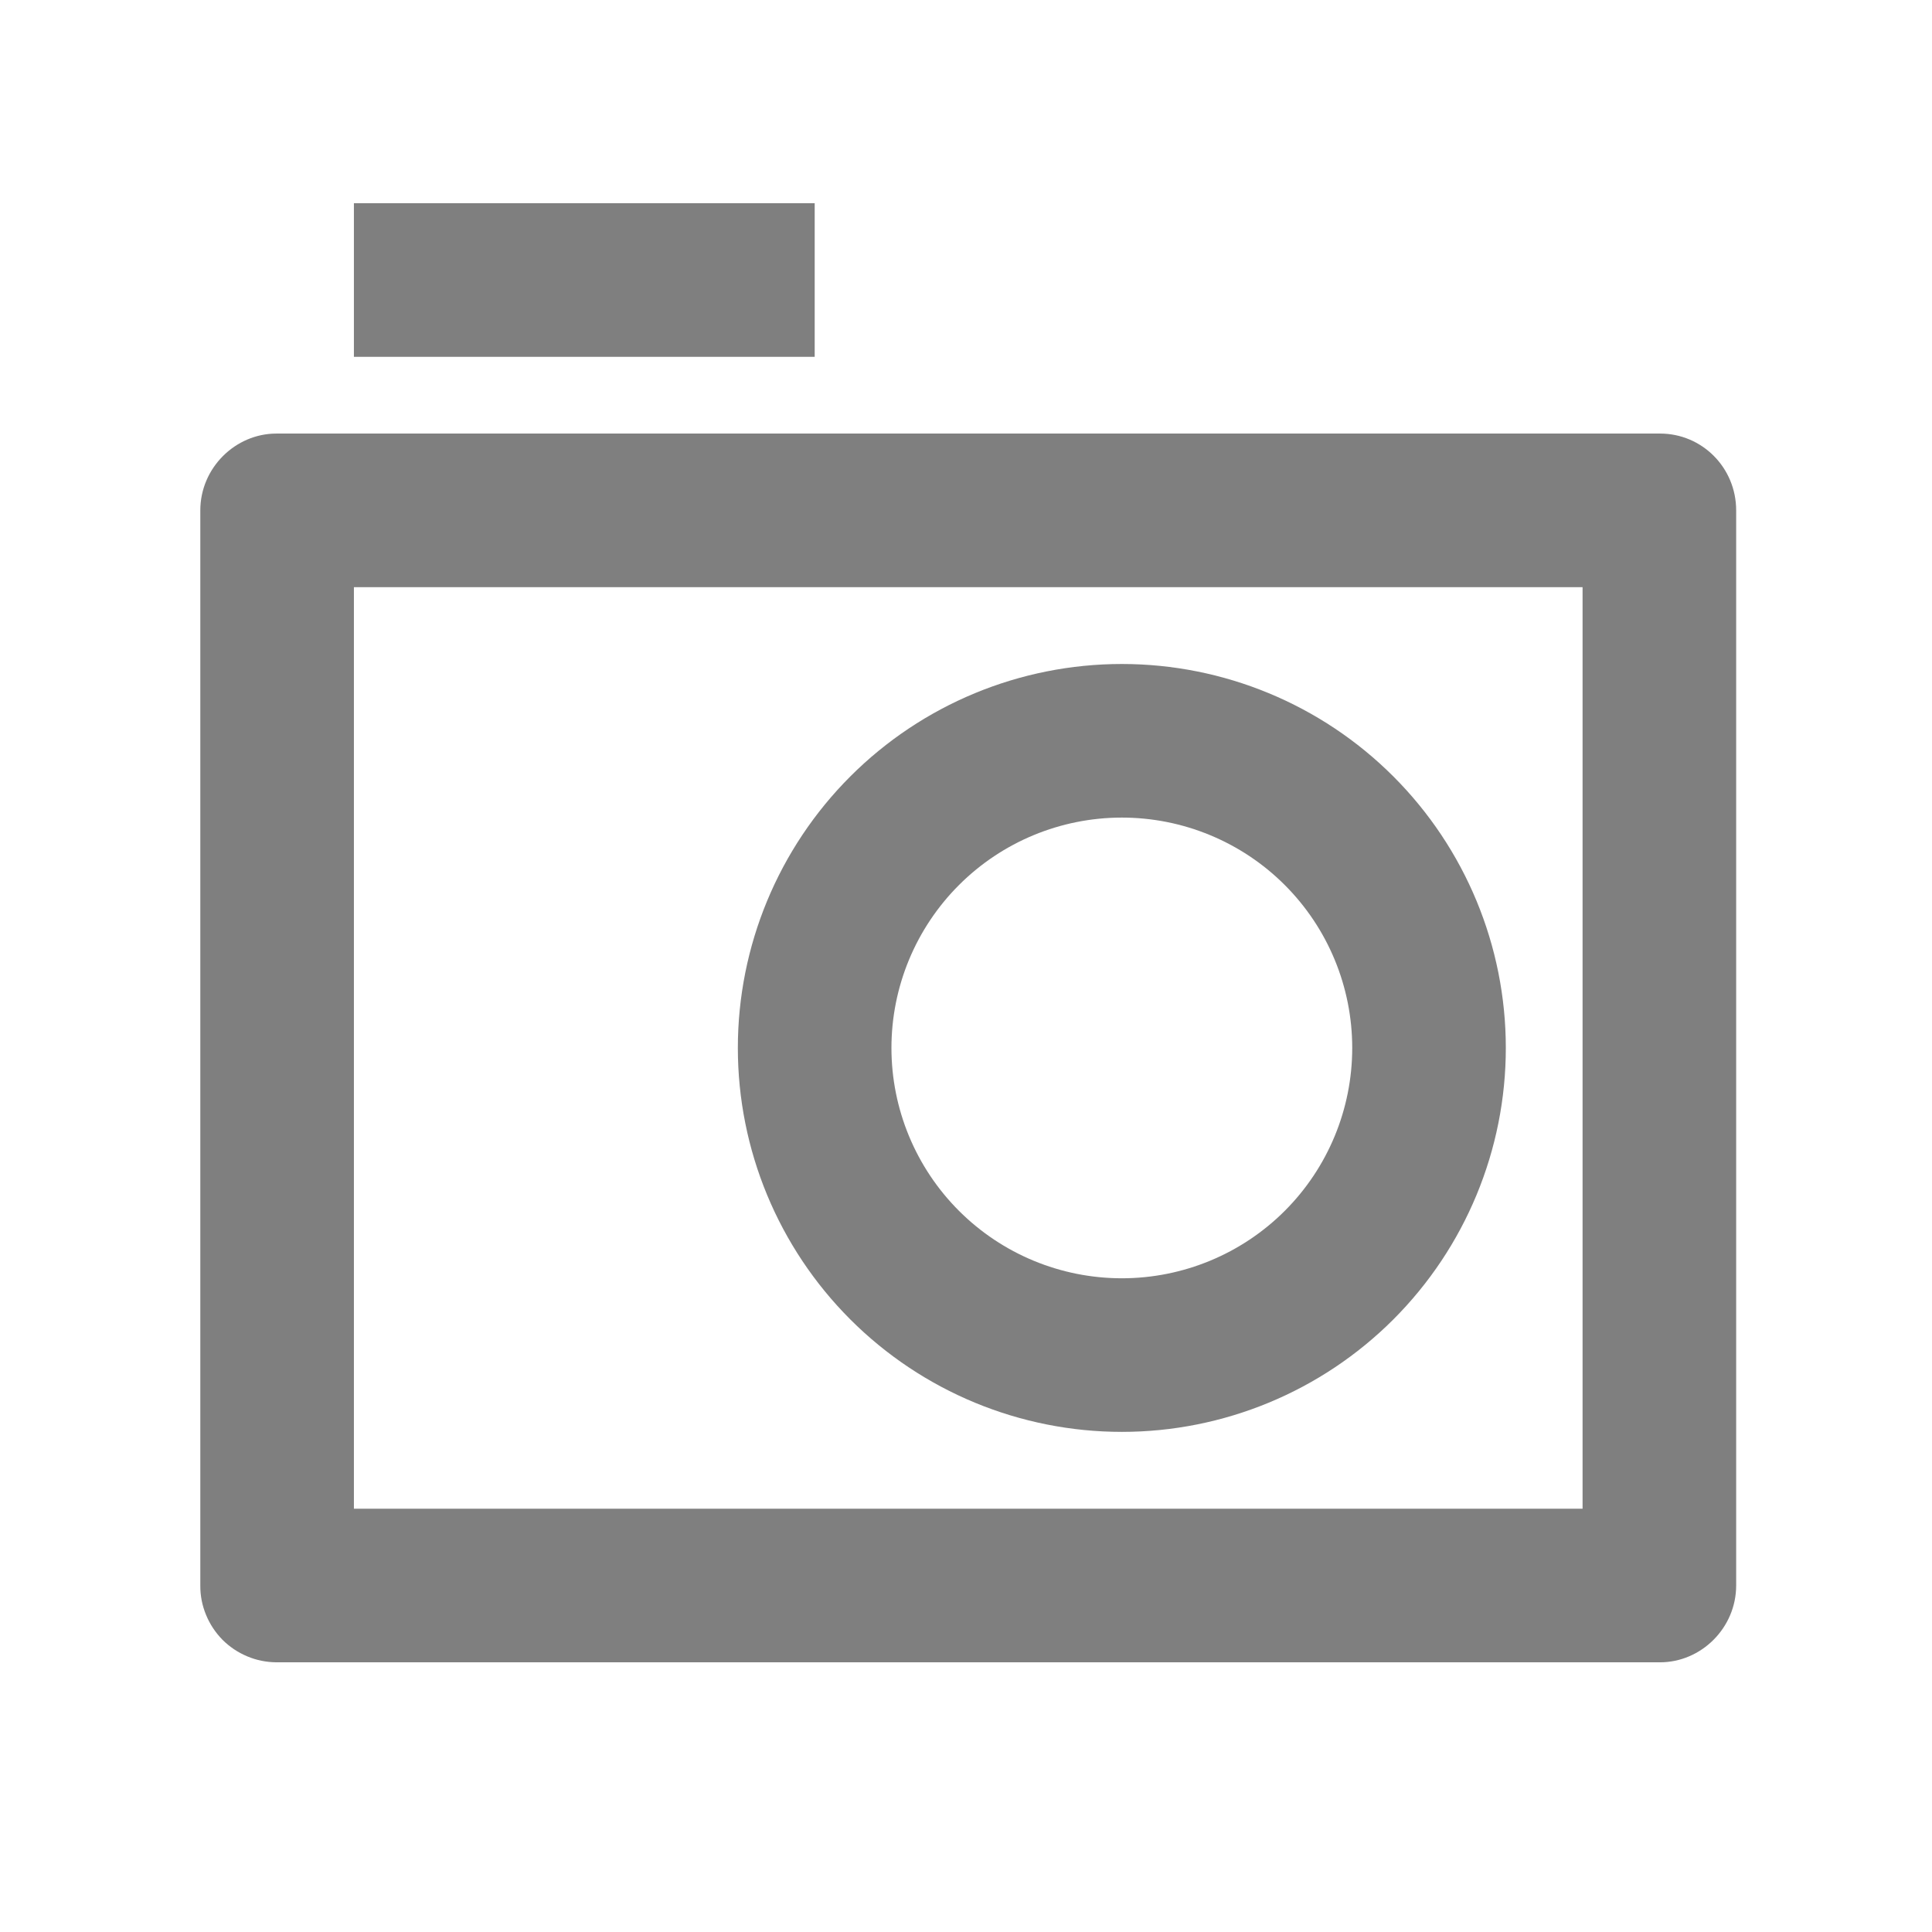 <svg width="22" height="22" viewBox="0 0 22 22" fill="none" xmlns="http://www.w3.org/2000/svg">
<g opacity="0.5" clip-path="url(#clip0_12_1949)">
<path d="M2.281 5.812C2.281 5.329 2.679 4.937 3.148 4.937H18.903C19.382 4.937 19.77 5.326 19.77 5.812V18.054C19.77 18.537 19.372 18.929 18.903 18.929H3.148C3.034 18.928 2.921 18.906 2.815 18.861C2.71 18.817 2.614 18.753 2.533 18.672C2.453 18.59 2.389 18.494 2.346 18.388C2.302 18.282 2.28 18.169 2.281 18.054V5.812ZM4.03 6.686V17.18H18.021V6.686H4.03ZM12.775 14.556C13.47 14.556 14.138 14.28 14.63 13.788C15.122 13.296 15.398 12.629 15.398 11.933C15.398 11.237 15.122 10.57 14.63 10.078C14.138 9.586 13.47 9.31 12.775 9.31C12.079 9.31 11.412 9.586 10.92 10.078C10.428 10.57 10.151 11.237 10.151 11.933C10.151 12.629 10.428 13.296 10.92 13.788C11.412 14.28 12.079 14.556 12.775 14.556ZM12.775 16.305C11.615 16.305 10.503 15.845 9.683 15.025C8.863 14.205 8.402 13.093 8.402 11.933C8.402 10.773 8.863 9.661 9.683 8.841C10.503 8.021 11.615 7.561 12.775 7.561C13.934 7.561 15.046 8.021 15.866 8.841C16.686 9.661 17.147 10.773 17.147 11.933C17.147 13.093 16.686 14.205 15.866 15.025C15.046 15.845 13.934 16.305 12.775 16.305ZM4.03 2.314H9.277V4.063H4.03V2.314Z" fill="black"/>
</g>
<defs>
<clipPath id="clip0_12_1949">
<rect width="20.987" height="20.987" fill="white" transform="translate(0.532 0.565)"/>
</clipPath>
</defs>
</svg>
